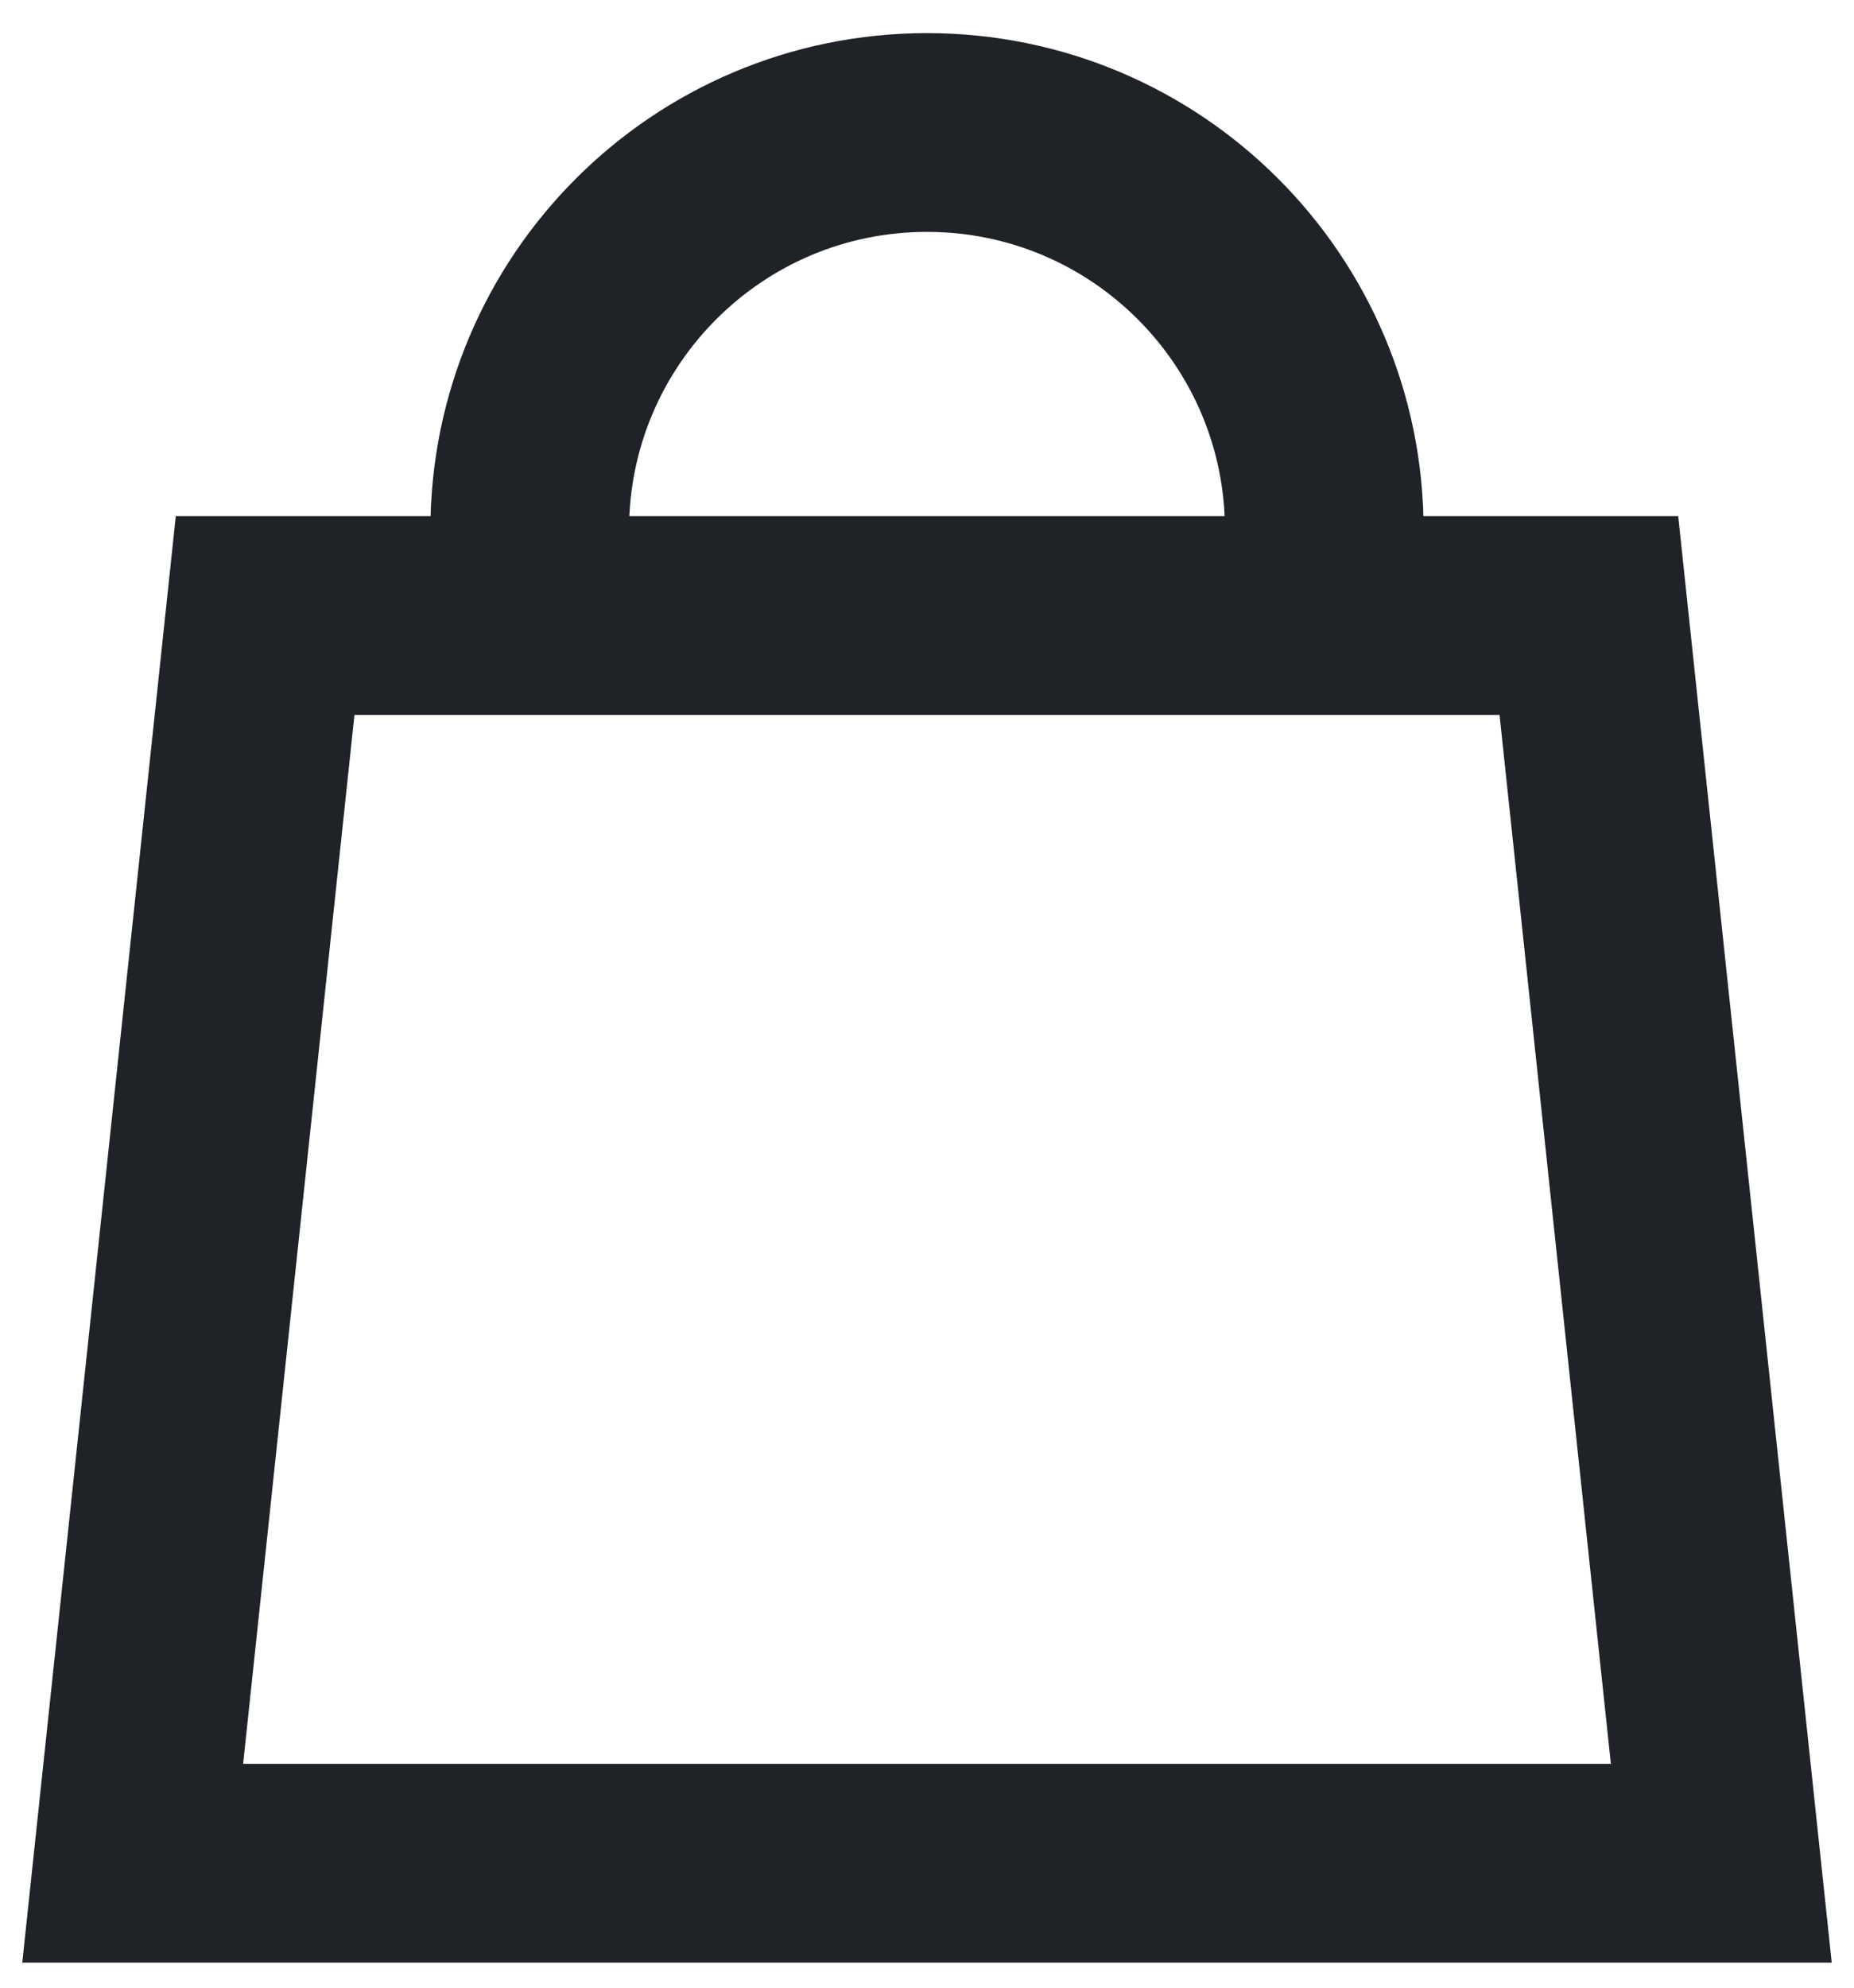 <svg width="14" height="15" viewBox="0 0 14 15" fill="none" xmlns="http://www.w3.org/2000/svg">
<path d="M4 4.645H2.002L1.002 14.061H12.998L11.998 4.645H10M4 4.645V4C4 2.343 5.343 1 7 1V1C8.657 1 10 2.343 10 4V4.645M4 4.645H10" stroke="#1F2226" stroke-width="1.5"/>
</svg>
